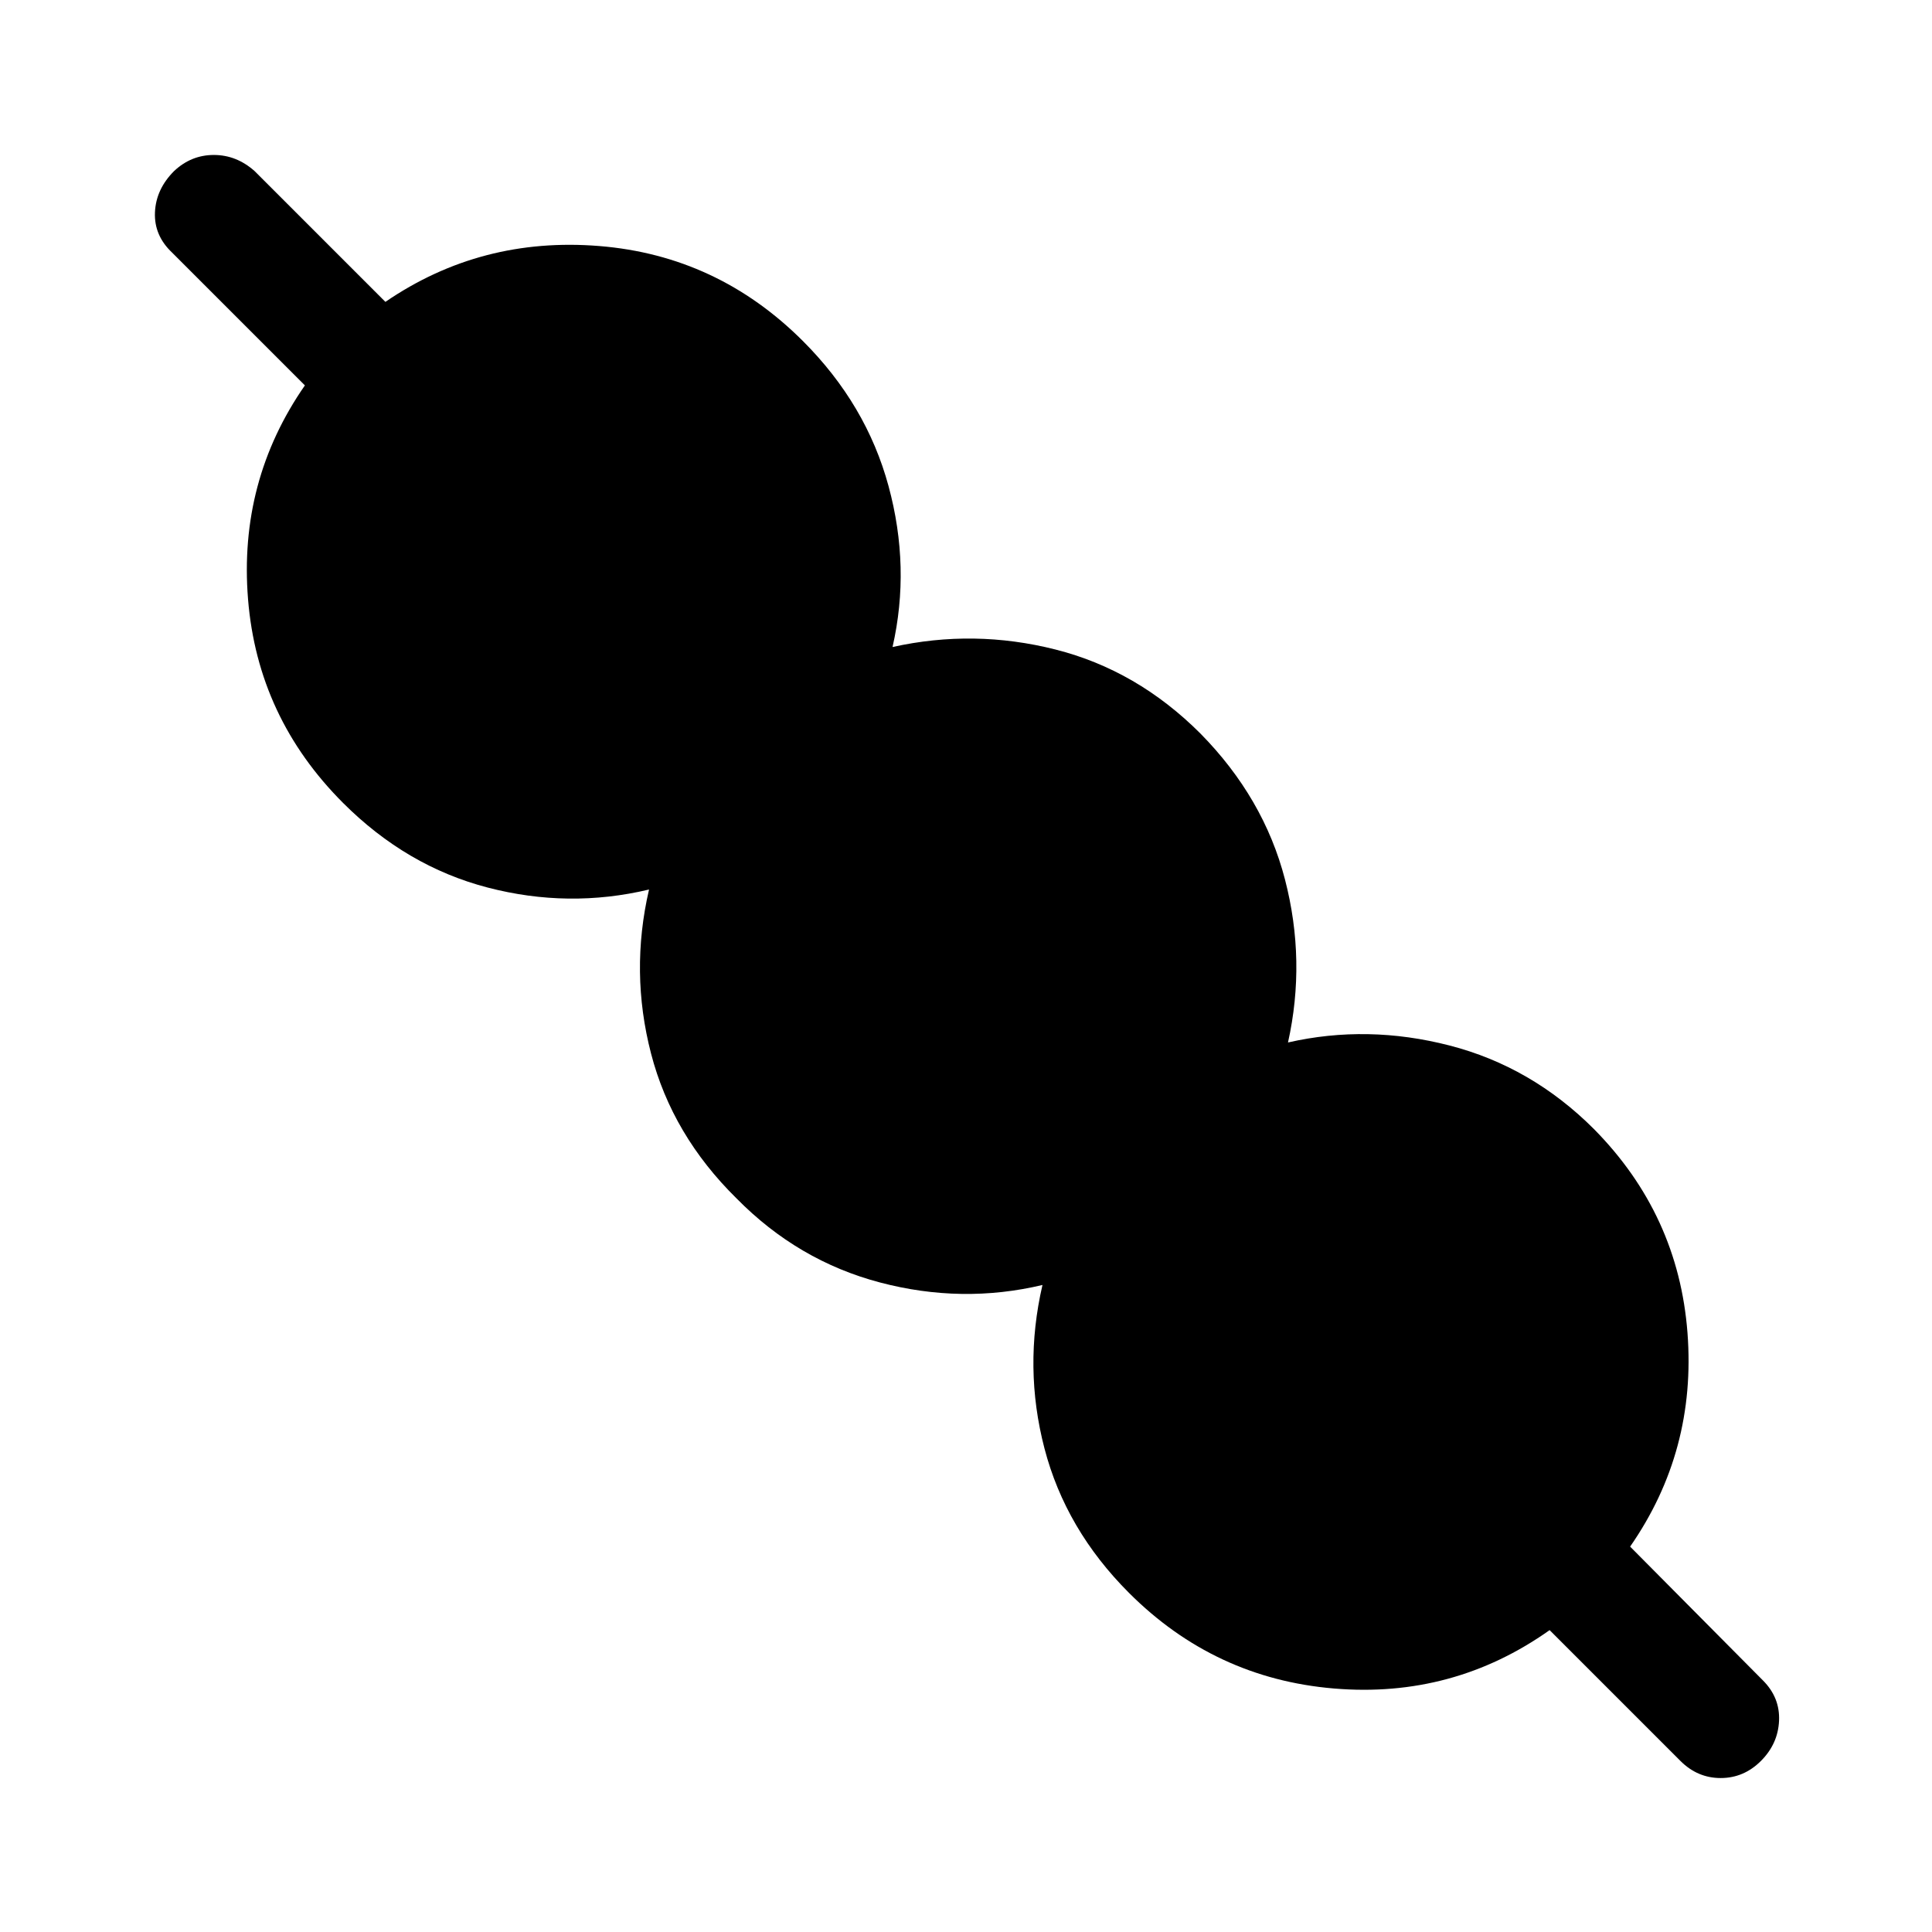<svg xmlns="http://www.w3.org/2000/svg" height="48" viewBox="0 -960 960 960" width="48"><path d="M770-150q-48 34-107.25 29T561-168.5q-31.5-31.5-42-71.75t-1-81.25q-40 9.5-80.75-1.25T366-364.5q-32-31.5-42.5-72t-1-81.5q-40 9.5-80.25-1t-71.75-42q-42.5-42.5-47.25-101.25T151.5-768.5l-66-66q-9-8.5-8.5-20t9.5-20.5q8.5-8 19.75-8t20.25 8l65 65q47.5-32.5 106.25-27.75T399-790.5q31.5 31.5 42.5 72t2 80q40.5-9 81 1.25t72 41.75q31.5 32 42 72.5t1.5 81q39.5-9 80.25 1.5T792-399q42 42.5 46.5 101.25T810-191.5l66 66.5q8.5 8.5 8 20t-9 20q-8.5 8.5-20 8.5T835-85l-65-65Z"/></svg>